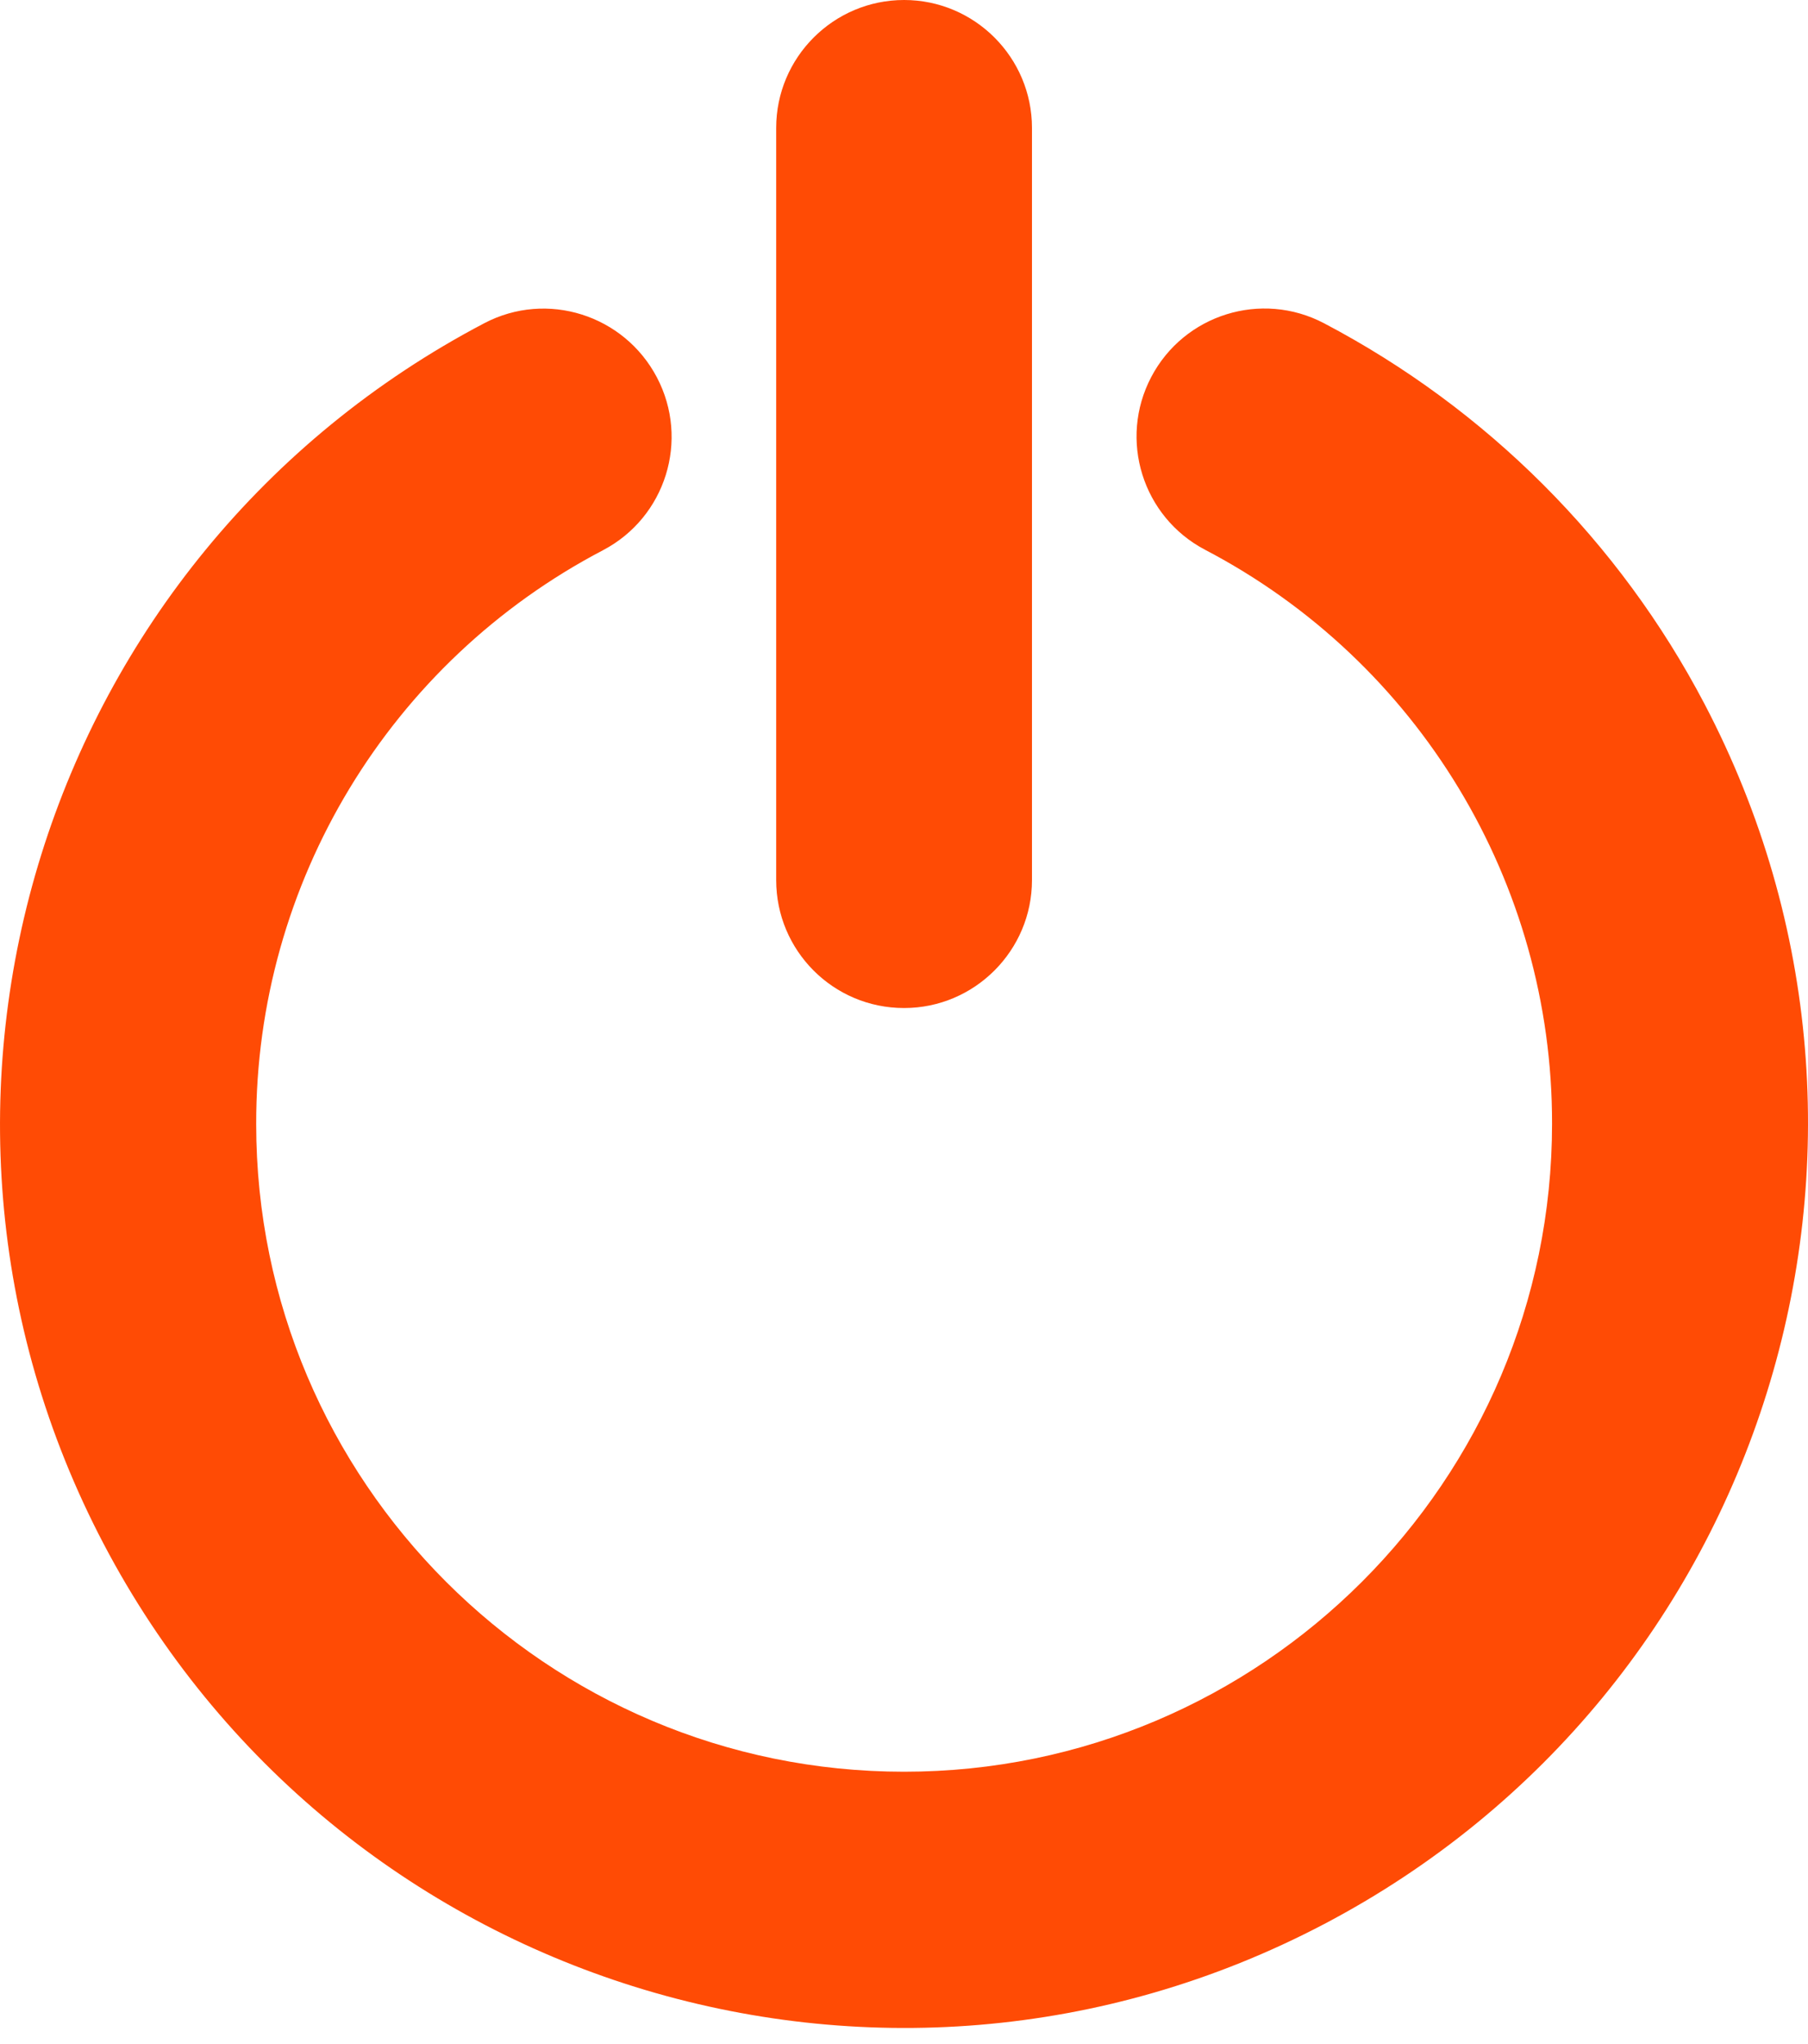 <svg width="23" height="26" viewBox="0 0 23 26" fill="none" xmlns="http://www.w3.org/2000/svg">
<path d="M16.842 4.111C16.046 3.693 15.063 4 14.645 4.796C14.227 5.592 14.534 6.575 15.33 6.993C18.046 8.414 19.749 11.23 19.744 14.293C19.744 18.838 16.046 22.536 11.501 22.536C6.957 22.536 3.259 18.843 3.259 14.298C3.254 11.23 4.957 8.419 7.672 6.998C8.468 6.58 8.775 5.597 8.357 4.801C7.939 4.005 6.957 3.693 6.161 4.111C0.538 7.063 -1.633 14.016 1.319 19.639C4.271 25.261 11.219 27.428 16.842 24.475C22.464 21.523 24.631 14.575 21.683 8.953C20.6 6.887 18.912 5.199 16.842 4.111Z" fill="#FF4B05"/>
<path d="M11.501 12.822C12.398 12.822 13.128 12.091 13.128 11.195V1.627C13.128 0.73 12.398 -0 11.501 -0C10.604 -0 9.874 0.73 9.874 1.627V11.195C9.874 12.091 10.599 12.822 11.501 12.822Z" fill="#FF4B05"/>
</svg>
